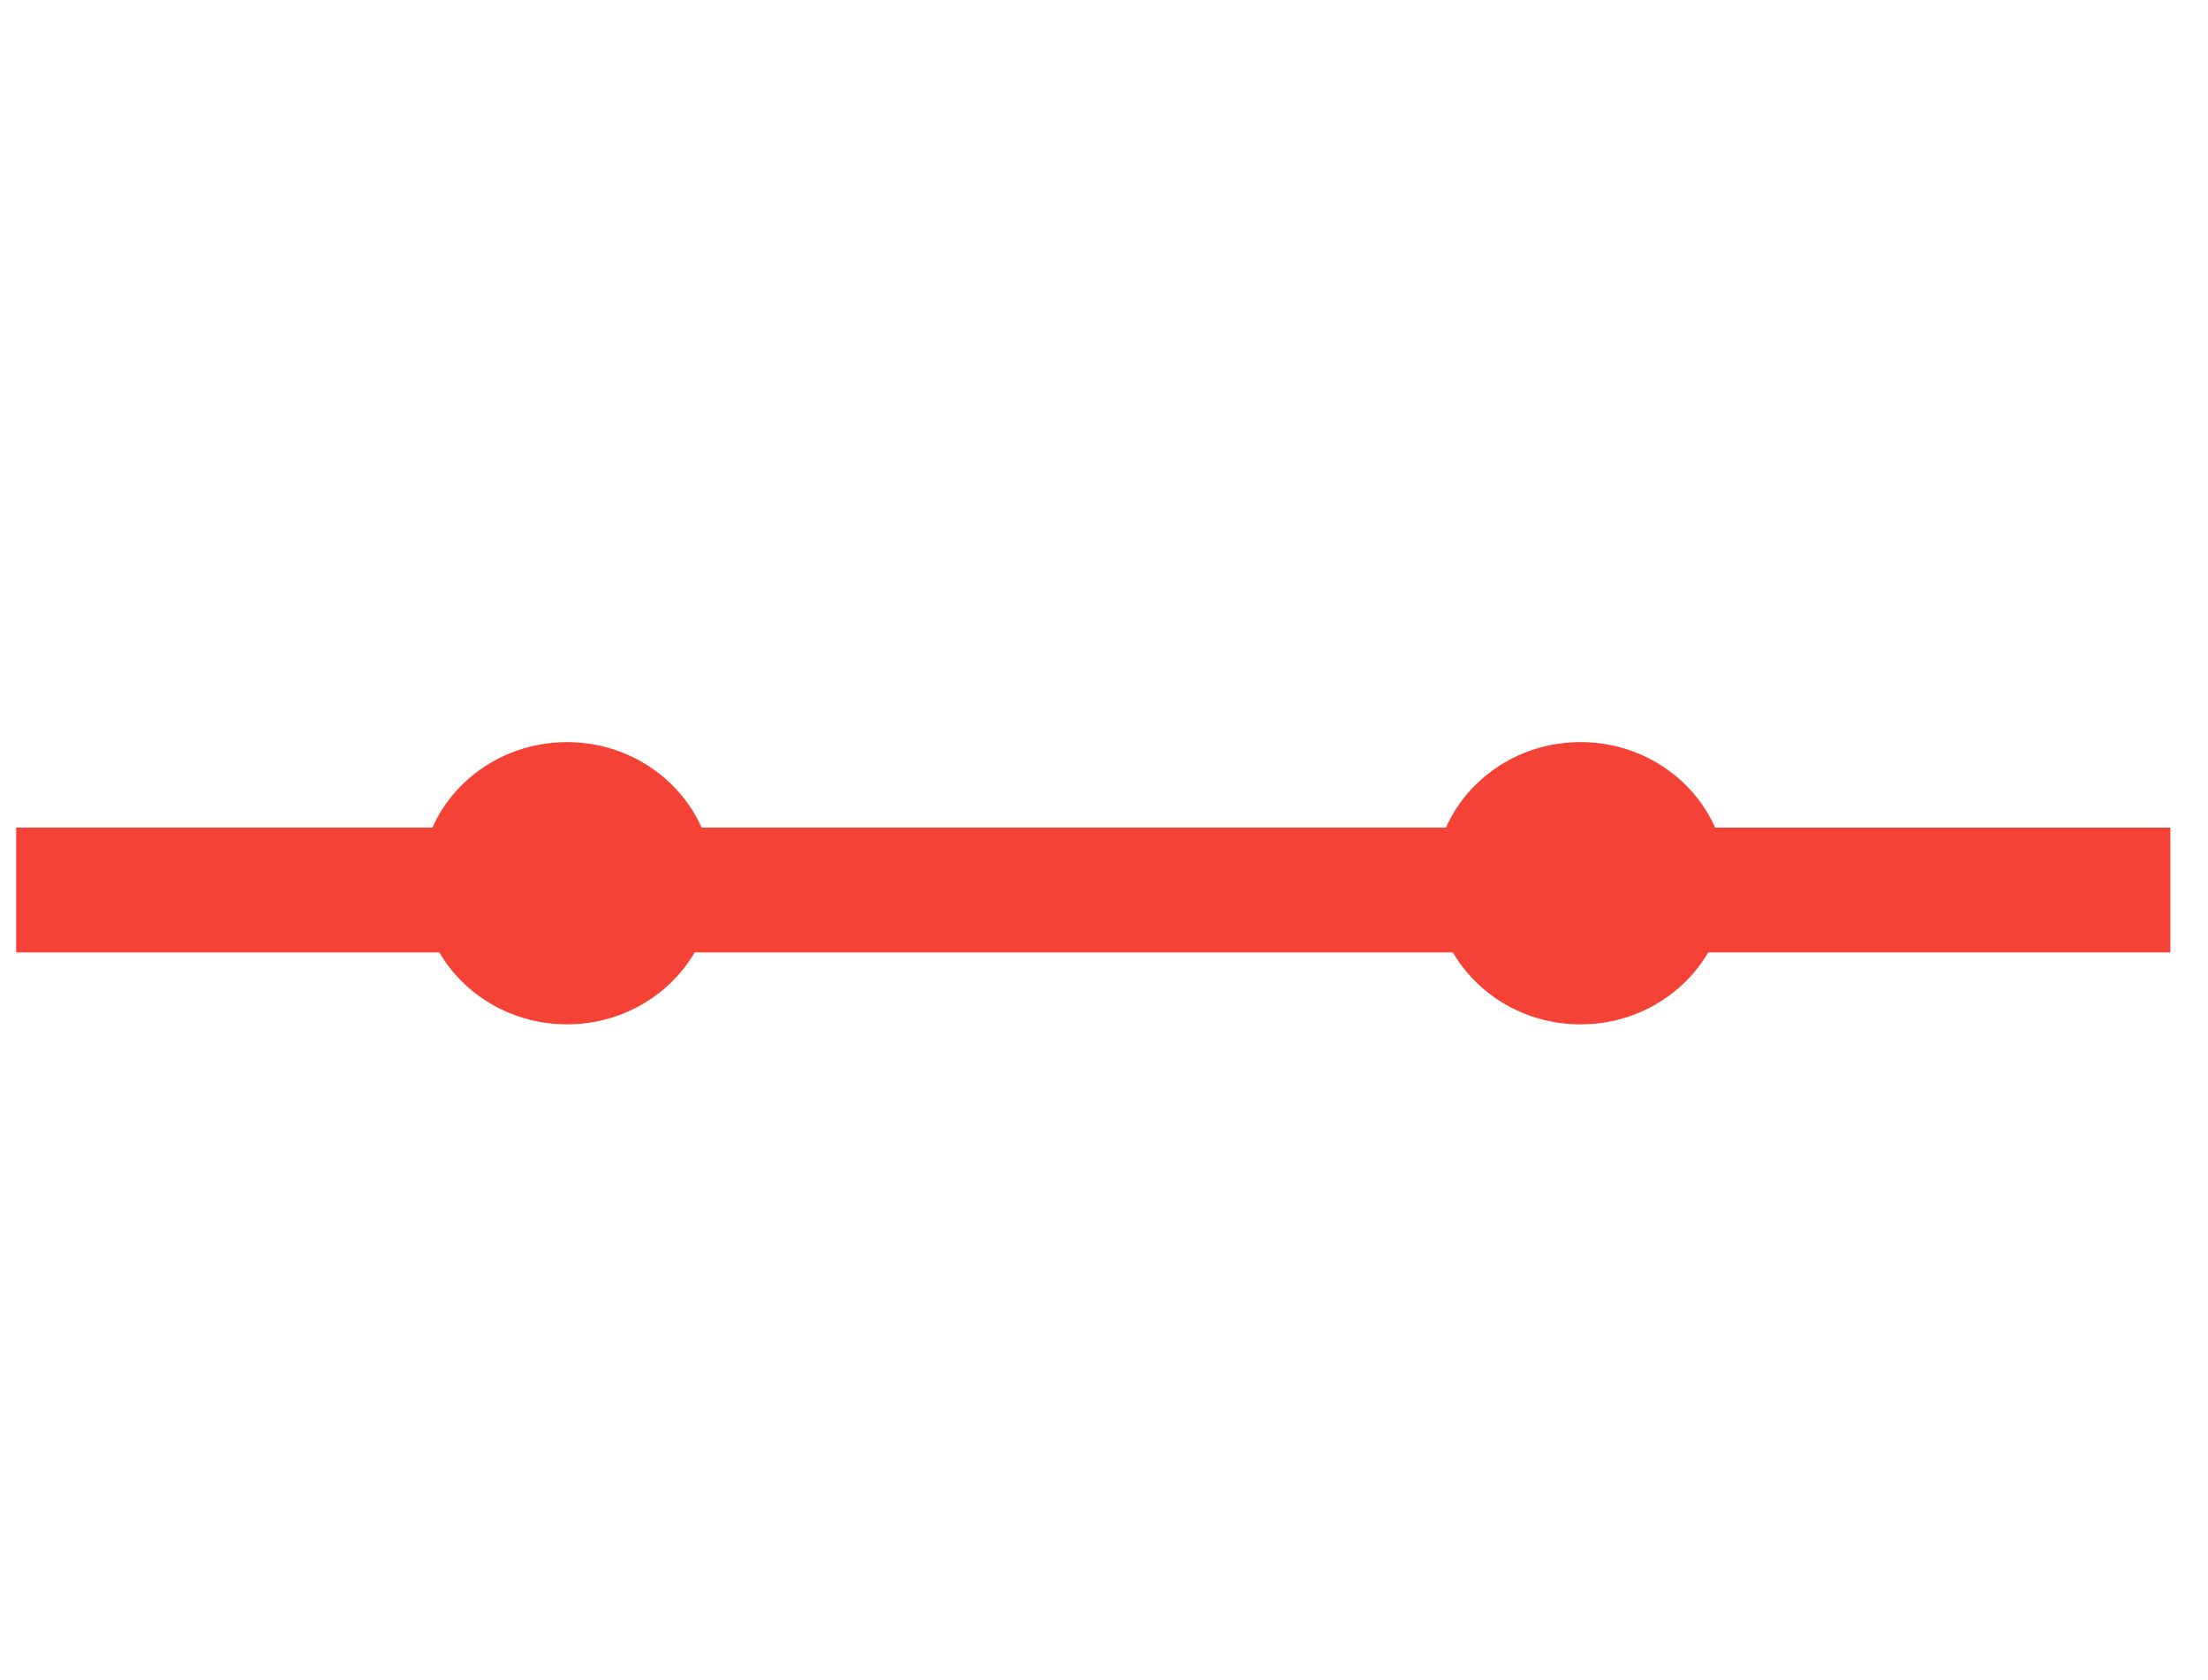 <?xml version="1.0" encoding="utf-8"?>
<!-- Generator: Adobe Illustrator 16.0.0, SVG Export Plug-In . SVG Version: 6.00 Build 0)  -->
<!DOCTYPE svg PUBLIC "-//W3C//DTD SVG 1.1//EN" "http://www.w3.org/Graphics/SVG/1.1/DTD/svg11.dtd">
<svg version="1.1" id="Calque_1" xmlns="http://www.w3.org/2000/svg" xmlns:xlink="http://www.w3.org/1999/xlink" x="0px" y="0px"
	 width="97.167px" height="73.924px" viewBox="0 0 97.167 73.924" enable-background="new 0 0 97.167 73.924" xml:space="preserve">
<rect x="2.212" y="37.916" fill="none" stroke="#F44336" stroke-width="3" width="22.482" height="2.494"/>
<rect x="26.074" y="37.916" fill="none" stroke="#F44336" stroke-width="3" width="44.074" height="2.494"/>
<ellipse fill="#F44336" stroke="#F44336" cx="24.952" cy="38.865" rx="5.945" ry="5.71"/>
<rect x="71.529" y="37.918" fill="none" stroke="#F44336" stroke-width="3" width="22.481" height="2.491"/>
<ellipse fill="#F44336" stroke="#F44336" cx="69.555" cy="38.865" rx="5.945" ry="5.711"/>
</svg>
